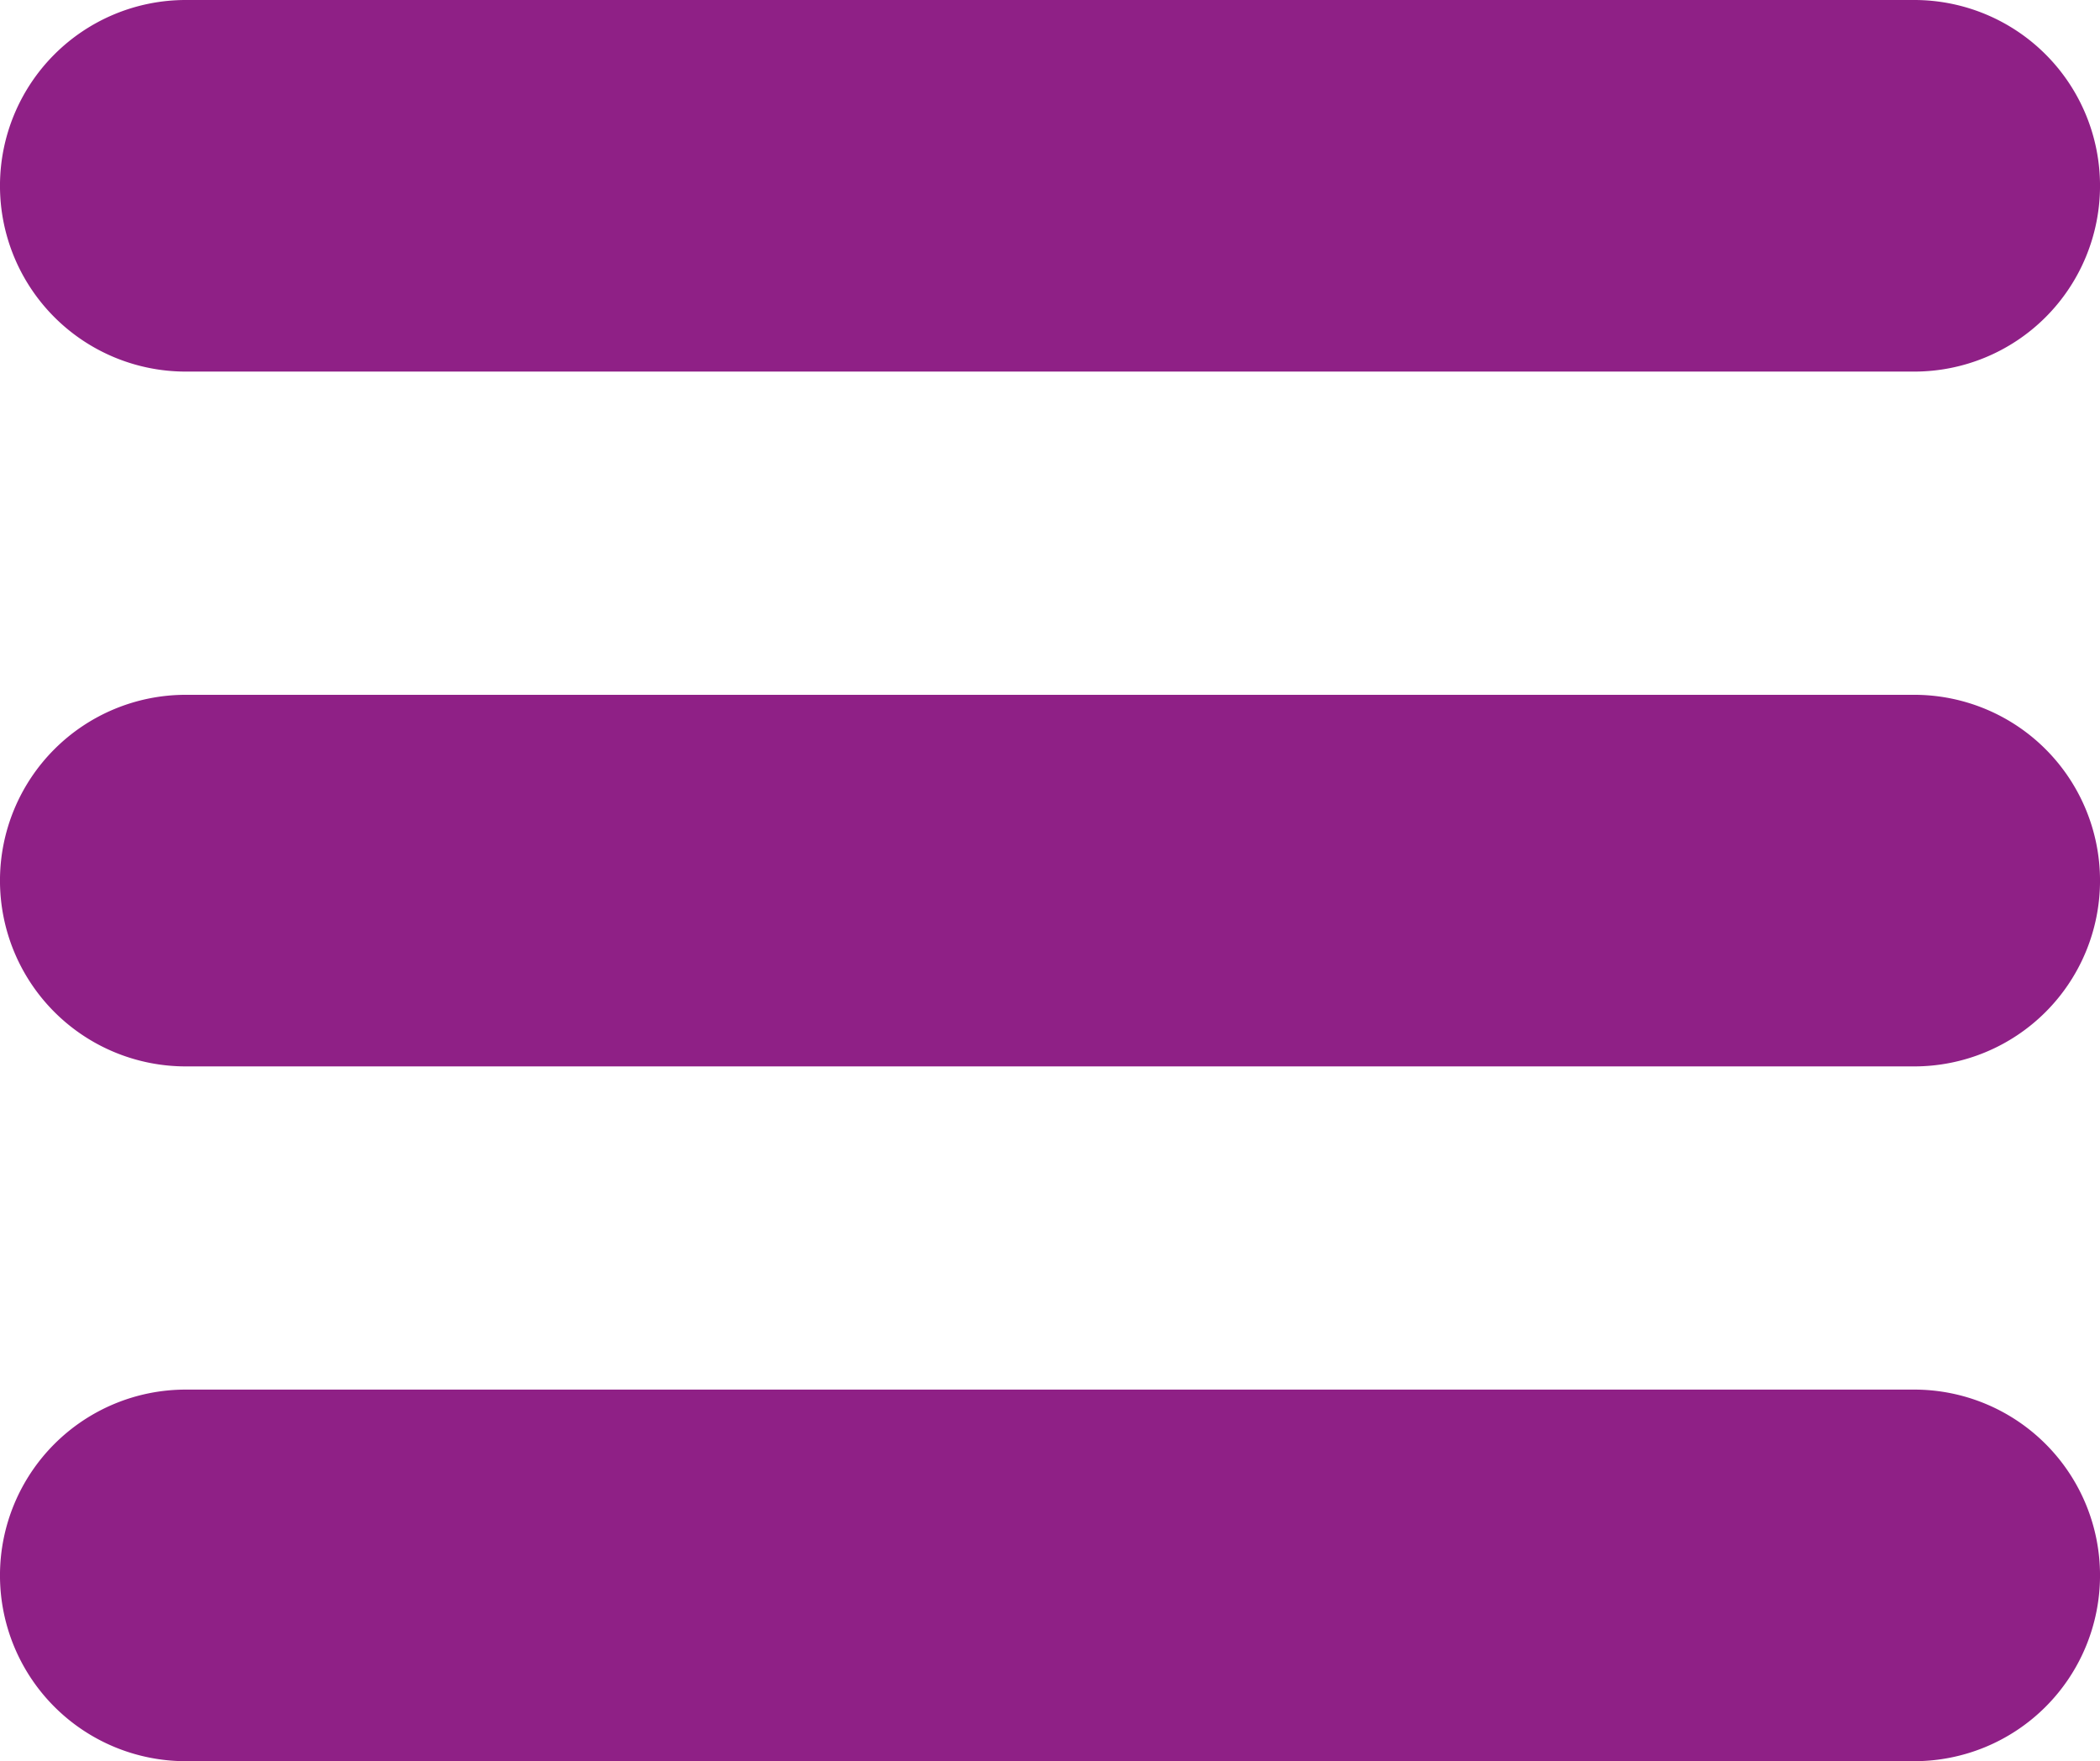 <svg xmlns="http://www.w3.org/2000/svg" viewBox="0 0 70.663 59.25"><defs><style>.cls-1{fill:#8f2086;}</style></defs><title>hamburger</title><g id="Layer_2" data-name="Layer 2"><g id="Layer_1-2" data-name="Layer 1"><path id="_Path_" data-name="&lt;Path&gt;" class="cls-1" d="M64.413,35.876H6.25a6.25,6.25,0,1,1,0-12.501H64.413a6.25,6.25,0,1,1,0,12.501Z"/><path id="_Path_2" data-name="&lt;Path&gt;" class="cls-1" d="M64.413,12.501H6.25A6.25,6.25,0,1,1,6.25,0H64.413a6.25,6.25,0,1,1,0,12.501Z"/><path id="_Path_3" data-name="&lt;Path&gt;" class="cls-1" d="M64.413,59.25H6.25a6.25,6.25,0,0,1,0-12.501H64.413a6.25,6.25,0,1,1,0,12.501Z"/></g></g></svg>